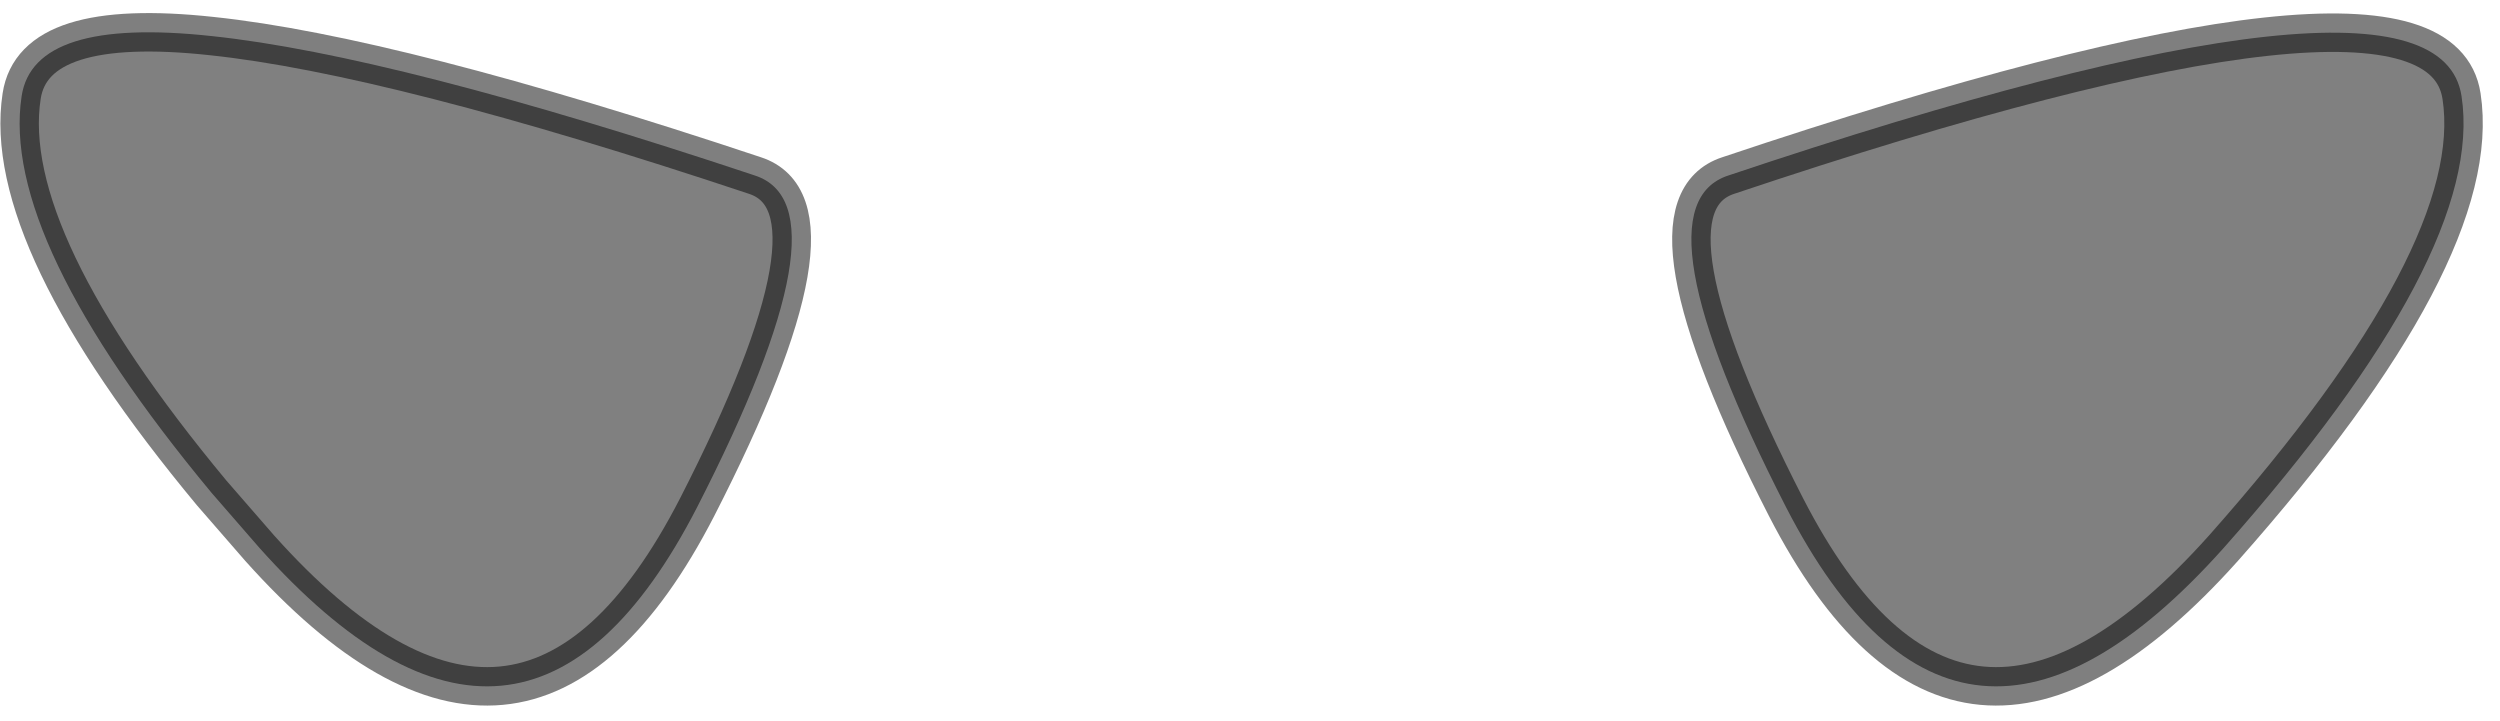 <?xml version="1.0" encoding="utf-8"?>
<svg version="1.1" id="Layer_1"
xmlns="http://www.w3.org/2000/svg"
xmlns:xlink="http://www.w3.org/1999/xlink"
width="52px" height="15px"
xml:space="preserve">
<g id="PathID_2784" transform="matrix(1, 0, 0, 1, 0.4, 0.7)">
<path style="fill:#808080;fill-opacity:1" d="M45.85 10.7Q40.35 16.85 36.75 9.85Q33.55 3.6 35.55 2.95Q50.3 -2 50.8 1.3Q51.3 4.55 45.85 10.7M14.1 9.85Q10.5 16.85 5 10.7L4 9.55Q-0.4 4.25 0.05 1.3Q0.3 -0.35 4 0.05Q7.8 0.45 15.3 2.95Q17.3 3.6 14.1 9.85" />
<path style="fill:none;stroke-width:0.8;stroke-linecap:round;stroke-linejoin:miter;stroke-miterlimit:5;stroke:#000000;stroke-opacity:0.502" d="M50.8 1.3Q50.3 -2 35.55 2.95Q33.55 3.6 36.75 9.85Q40.35 16.85 45.85 10.7Q51.3 4.55 50.8 1.3z" />
<path style="fill:none;stroke-width:0.8;stroke-linecap:round;stroke-linejoin:miter;stroke-miterlimit:5;stroke:#000000;stroke-opacity:0.502" d="M14.1 9.85Q10.5 16.85 5 10.7L4 9.55Q-0.4 4.25 0.05 1.3Q0.3 -0.35 4 0.05Q7.8 0.45 15.3 2.95Q17.3 3.6 14.1 9.85z" />
</g>
</svg>
